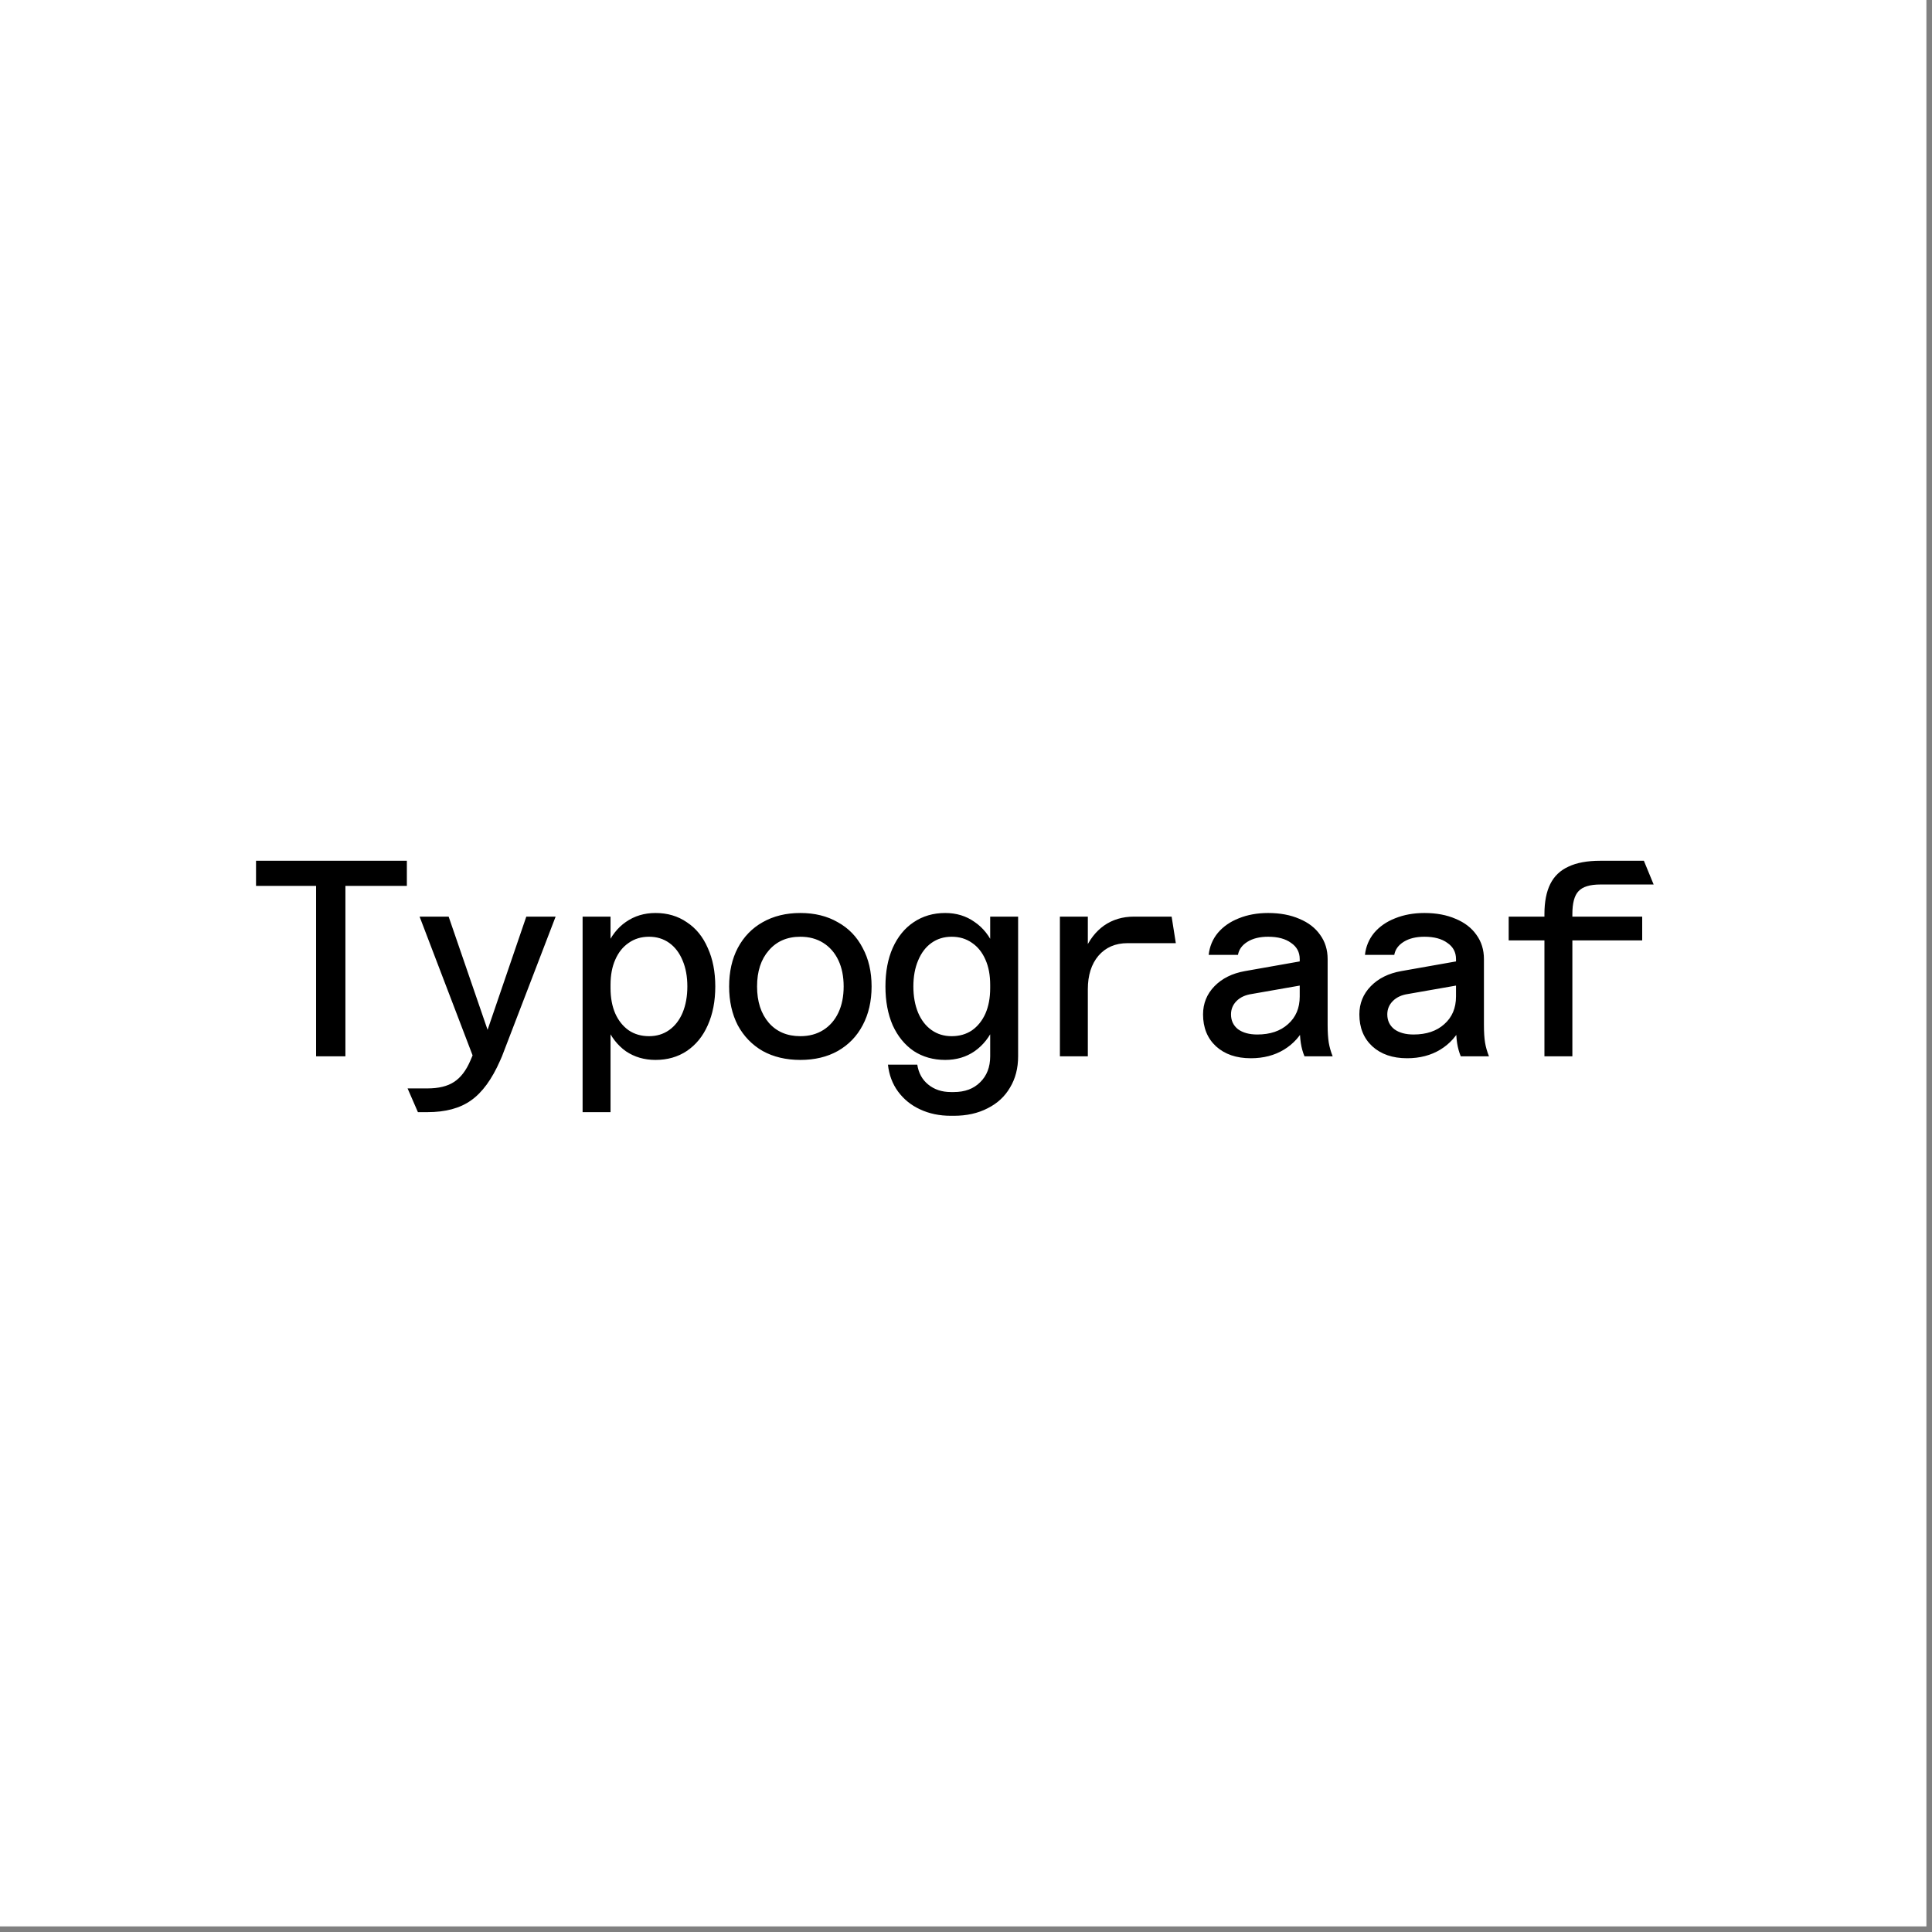 <svg width="83" height="83" viewBox="0 0 83 83" fill="none" xmlns="http://www.w3.org/2000/svg">
<rect x="0" y="0" width="83" height="83" fill="#808080" stroke="none"/>
<rect width="82.759" height="82.759" fill="white"/>
<path d="M13.579 38.059H10.999V36.979H17.479V38.059H14.839V45.379H13.579V38.059ZM22.61 39.379H23.87L21.566 45.379H20.558L22.61 39.379ZM18.026 39.379H19.274L21.338 45.379H20.318L18.026 39.379ZM17.51 46.759H18.362C18.842 46.759 19.222 46.667 19.502 46.483C19.79 46.299 20.026 45.991 20.21 45.559L20.45 44.995L21.566 45.379L21.482 45.571C21.13 46.371 20.714 46.939 20.234 47.275C19.762 47.611 19.138 47.779 18.362 47.779H17.954L17.51 46.759ZM25.029 47.779V39.379H26.229V47.779H25.029ZM28.161 39.223C28.673 39.223 29.121 39.355 29.505 39.619C29.897 39.875 30.197 40.243 30.405 40.723C30.621 41.195 30.729 41.747 30.729 42.379C30.729 43.011 30.621 43.567 30.405 44.047C30.197 44.519 29.897 44.887 29.505 45.151C29.121 45.407 28.673 45.535 28.161 45.535C27.681 45.535 27.257 45.411 26.889 45.163C26.529 44.907 26.249 44.547 26.049 44.083C25.849 43.611 25.749 43.067 25.749 42.451V42.307C25.749 41.691 25.849 41.151 26.049 40.687C26.249 40.215 26.529 39.855 26.889 39.607C27.257 39.351 27.681 39.223 28.161 39.223ZM27.885 40.243C27.549 40.243 27.257 40.331 27.009 40.507C26.761 40.675 26.569 40.915 26.433 41.227C26.297 41.531 26.229 41.891 26.229 42.307V42.451C26.229 42.867 26.297 43.231 26.433 43.543C26.569 43.847 26.761 44.087 27.009 44.263C27.257 44.431 27.549 44.515 27.885 44.515C28.213 44.515 28.501 44.427 28.749 44.251C28.997 44.075 29.189 43.827 29.325 43.507C29.461 43.179 29.529 42.803 29.529 42.379C29.529 41.955 29.461 41.583 29.325 41.263C29.189 40.935 28.997 40.683 28.749 40.507C28.501 40.331 28.213 40.243 27.885 40.243ZM34.384 45.535C33.768 45.535 33.228 45.407 32.764 45.151C32.308 44.887 31.952 44.519 31.696 44.047C31.448 43.567 31.324 43.011 31.324 42.379C31.324 41.747 31.448 41.195 31.696 40.723C31.952 40.243 32.308 39.875 32.764 39.619C33.228 39.355 33.768 39.223 34.384 39.223C35 39.223 35.536 39.355 35.992 39.619C36.456 39.875 36.812 40.243 37.06 40.723C37.316 41.195 37.444 41.747 37.444 42.379C37.444 43.011 37.316 43.567 37.06 44.047C36.812 44.519 36.456 44.887 35.992 45.151C35.536 45.407 35 45.535 34.384 45.535ZM34.384 44.515C34.76 44.515 35.088 44.427 35.368 44.251C35.648 44.075 35.864 43.827 36.016 43.507C36.168 43.187 36.244 42.811 36.244 42.379C36.244 41.947 36.168 41.571 36.016 41.251C35.864 40.931 35.648 40.683 35.368 40.507C35.088 40.331 34.76 40.243 34.384 40.243C33.816 40.243 33.364 40.439 33.028 40.831C32.692 41.215 32.524 41.731 32.524 42.379C32.524 43.027 32.692 43.547 33.028 43.939C33.364 44.323 33.816 44.515 34.384 44.515ZM42.539 39.379H43.739V45.379H42.539V39.379ZM40.607 39.223C41.087 39.223 41.507 39.351 41.867 39.607C42.235 39.855 42.519 40.215 42.719 40.687C42.919 41.151 43.019 41.691 43.019 42.307V42.451C43.019 43.067 42.919 43.611 42.719 44.083C42.519 44.547 42.235 44.907 41.867 45.163C41.507 45.411 41.087 45.535 40.607 45.535C40.095 45.535 39.643 45.407 39.251 45.151C38.867 44.887 38.567 44.519 38.351 44.047C38.143 43.567 38.039 43.011 38.039 42.379C38.039 41.747 38.143 41.195 38.351 40.723C38.567 40.243 38.867 39.875 39.251 39.619C39.643 39.355 40.095 39.223 40.607 39.223ZM40.883 40.243C40.555 40.243 40.267 40.331 40.019 40.507C39.771 40.683 39.579 40.935 39.443 41.263C39.307 41.583 39.239 41.955 39.239 42.379C39.239 42.803 39.307 43.179 39.443 43.507C39.579 43.827 39.771 44.075 40.019 44.251C40.267 44.427 40.555 44.515 40.883 44.515C41.219 44.515 41.511 44.431 41.759 44.263C42.007 44.087 42.199 43.847 42.335 43.543C42.471 43.231 42.539 42.867 42.539 42.451V42.307C42.539 41.891 42.471 41.531 42.335 41.227C42.199 40.915 42.007 40.675 41.759 40.507C41.511 40.331 41.219 40.243 40.883 40.243ZM40.967 47.935H40.847C40.359 47.935 39.919 47.843 39.527 47.659C39.143 47.483 38.827 47.227 38.579 46.891C38.339 46.563 38.195 46.179 38.147 45.739H39.407C39.463 46.099 39.619 46.383 39.875 46.591C40.139 46.807 40.463 46.915 40.847 46.915H40.967H40.979C41.451 46.915 41.827 46.775 42.107 46.495C42.395 46.215 42.539 45.843 42.539 45.379H43.739C43.739 45.891 43.623 46.339 43.391 46.723C43.167 47.107 42.847 47.403 42.431 47.611C42.015 47.827 41.531 47.935 40.979 47.935H40.967ZM45.534 39.379H46.734V45.379H45.534V39.379ZM46.29 42.499C46.29 41.875 46.39 41.327 46.59 40.855C46.79 40.383 47.07 40.019 47.43 39.763C47.798 39.507 48.226 39.379 48.714 39.379H48.942H50.334L50.514 40.519H48.942H48.438C47.918 40.519 47.502 40.699 47.19 41.059C46.886 41.419 46.734 41.899 46.734 42.499H46.29ZM57.036 44.035C57.036 44.339 57.053 44.591 57.084 44.791C57.117 44.983 57.172 45.179 57.252 45.379H56.041C55.968 45.203 55.916 45.015 55.885 44.815C55.852 44.607 55.837 44.339 55.837 44.011V41.203C55.837 40.907 55.712 40.675 55.465 40.507C55.224 40.331 54.897 40.243 54.48 40.243C54.12 40.243 53.825 40.315 53.593 40.459C53.361 40.603 53.224 40.791 53.184 41.023H51.925C51.965 40.663 52.096 40.347 52.321 40.075C52.553 39.803 52.852 39.595 53.221 39.451C53.596 39.299 54.017 39.223 54.48 39.223C54.992 39.223 55.441 39.307 55.825 39.475C56.209 39.635 56.505 39.863 56.712 40.159C56.928 40.455 57.036 40.803 57.036 41.203V44.035ZM53.736 45.463C53.112 45.463 52.612 45.291 52.236 44.947C51.868 44.603 51.684 44.147 51.684 43.579C51.684 43.107 51.849 42.703 52.176 42.367C52.505 42.031 52.941 41.815 53.484 41.719L56.269 41.227L56.581 42.211L53.773 42.703C53.501 42.743 53.285 42.843 53.124 43.003C52.965 43.163 52.885 43.355 52.885 43.579C52.885 43.843 52.984 44.055 53.184 44.215C53.392 44.367 53.669 44.443 54.013 44.443C54.565 44.443 55.005 44.295 55.333 43.999C55.669 43.703 55.837 43.307 55.837 42.811L56.437 42.451C56.437 43.051 56.325 43.579 56.1 44.035C55.885 44.491 55.572 44.843 55.164 45.091C54.757 45.339 54.281 45.463 53.736 45.463ZM63.751 44.035C63.751 44.339 63.767 44.591 63.799 44.791C63.831 44.983 63.887 45.179 63.967 45.379H62.755C62.683 45.203 62.631 45.015 62.599 44.815C62.567 44.607 62.551 44.339 62.551 44.011V41.203C62.551 40.907 62.427 40.675 62.179 40.507C61.939 40.331 61.611 40.243 61.195 40.243C60.835 40.243 60.539 40.315 60.307 40.459C60.075 40.603 59.939 40.791 59.899 41.023H58.639C58.679 40.663 58.811 40.347 59.035 40.075C59.267 39.803 59.567 39.595 59.935 39.451C60.311 39.299 60.731 39.223 61.195 39.223C61.707 39.223 62.155 39.307 62.539 39.475C62.923 39.635 63.219 39.863 63.427 40.159C63.643 40.455 63.751 40.803 63.751 41.203V44.035ZM60.451 45.463C59.827 45.463 59.327 45.291 58.951 44.947C58.583 44.603 58.399 44.147 58.399 43.579C58.399 43.107 58.563 42.703 58.891 42.367C59.219 42.031 59.655 41.815 60.199 41.719L62.983 41.227L63.295 42.211L60.487 42.703C60.215 42.743 59.999 42.843 59.839 43.003C59.679 43.163 59.599 43.355 59.599 43.579C59.599 43.843 59.699 44.055 59.899 44.215C60.107 44.367 60.383 44.443 60.727 44.443C61.279 44.443 61.719 44.295 62.047 43.999C62.383 43.703 62.551 43.307 62.551 42.811L63.151 42.451C63.151 43.051 63.039 43.579 62.815 44.035C62.599 44.491 62.287 44.843 61.879 45.091C61.471 45.339 60.995 45.463 60.451 45.463ZM64.814 39.379H70.55V40.399H64.814V39.379ZM66.35 39.271C66.35 38.743 66.434 38.311 66.602 37.975C66.77 37.639 67.03 37.391 67.382 37.231C67.734 37.063 68.19 36.979 68.75 36.979H70.622L71.042 37.999H68.75C68.302 37.999 67.99 38.095 67.814 38.287C67.638 38.471 67.55 38.799 67.55 39.271V45.379H66.35V39.271Z" fill="black"/>
</svg>
